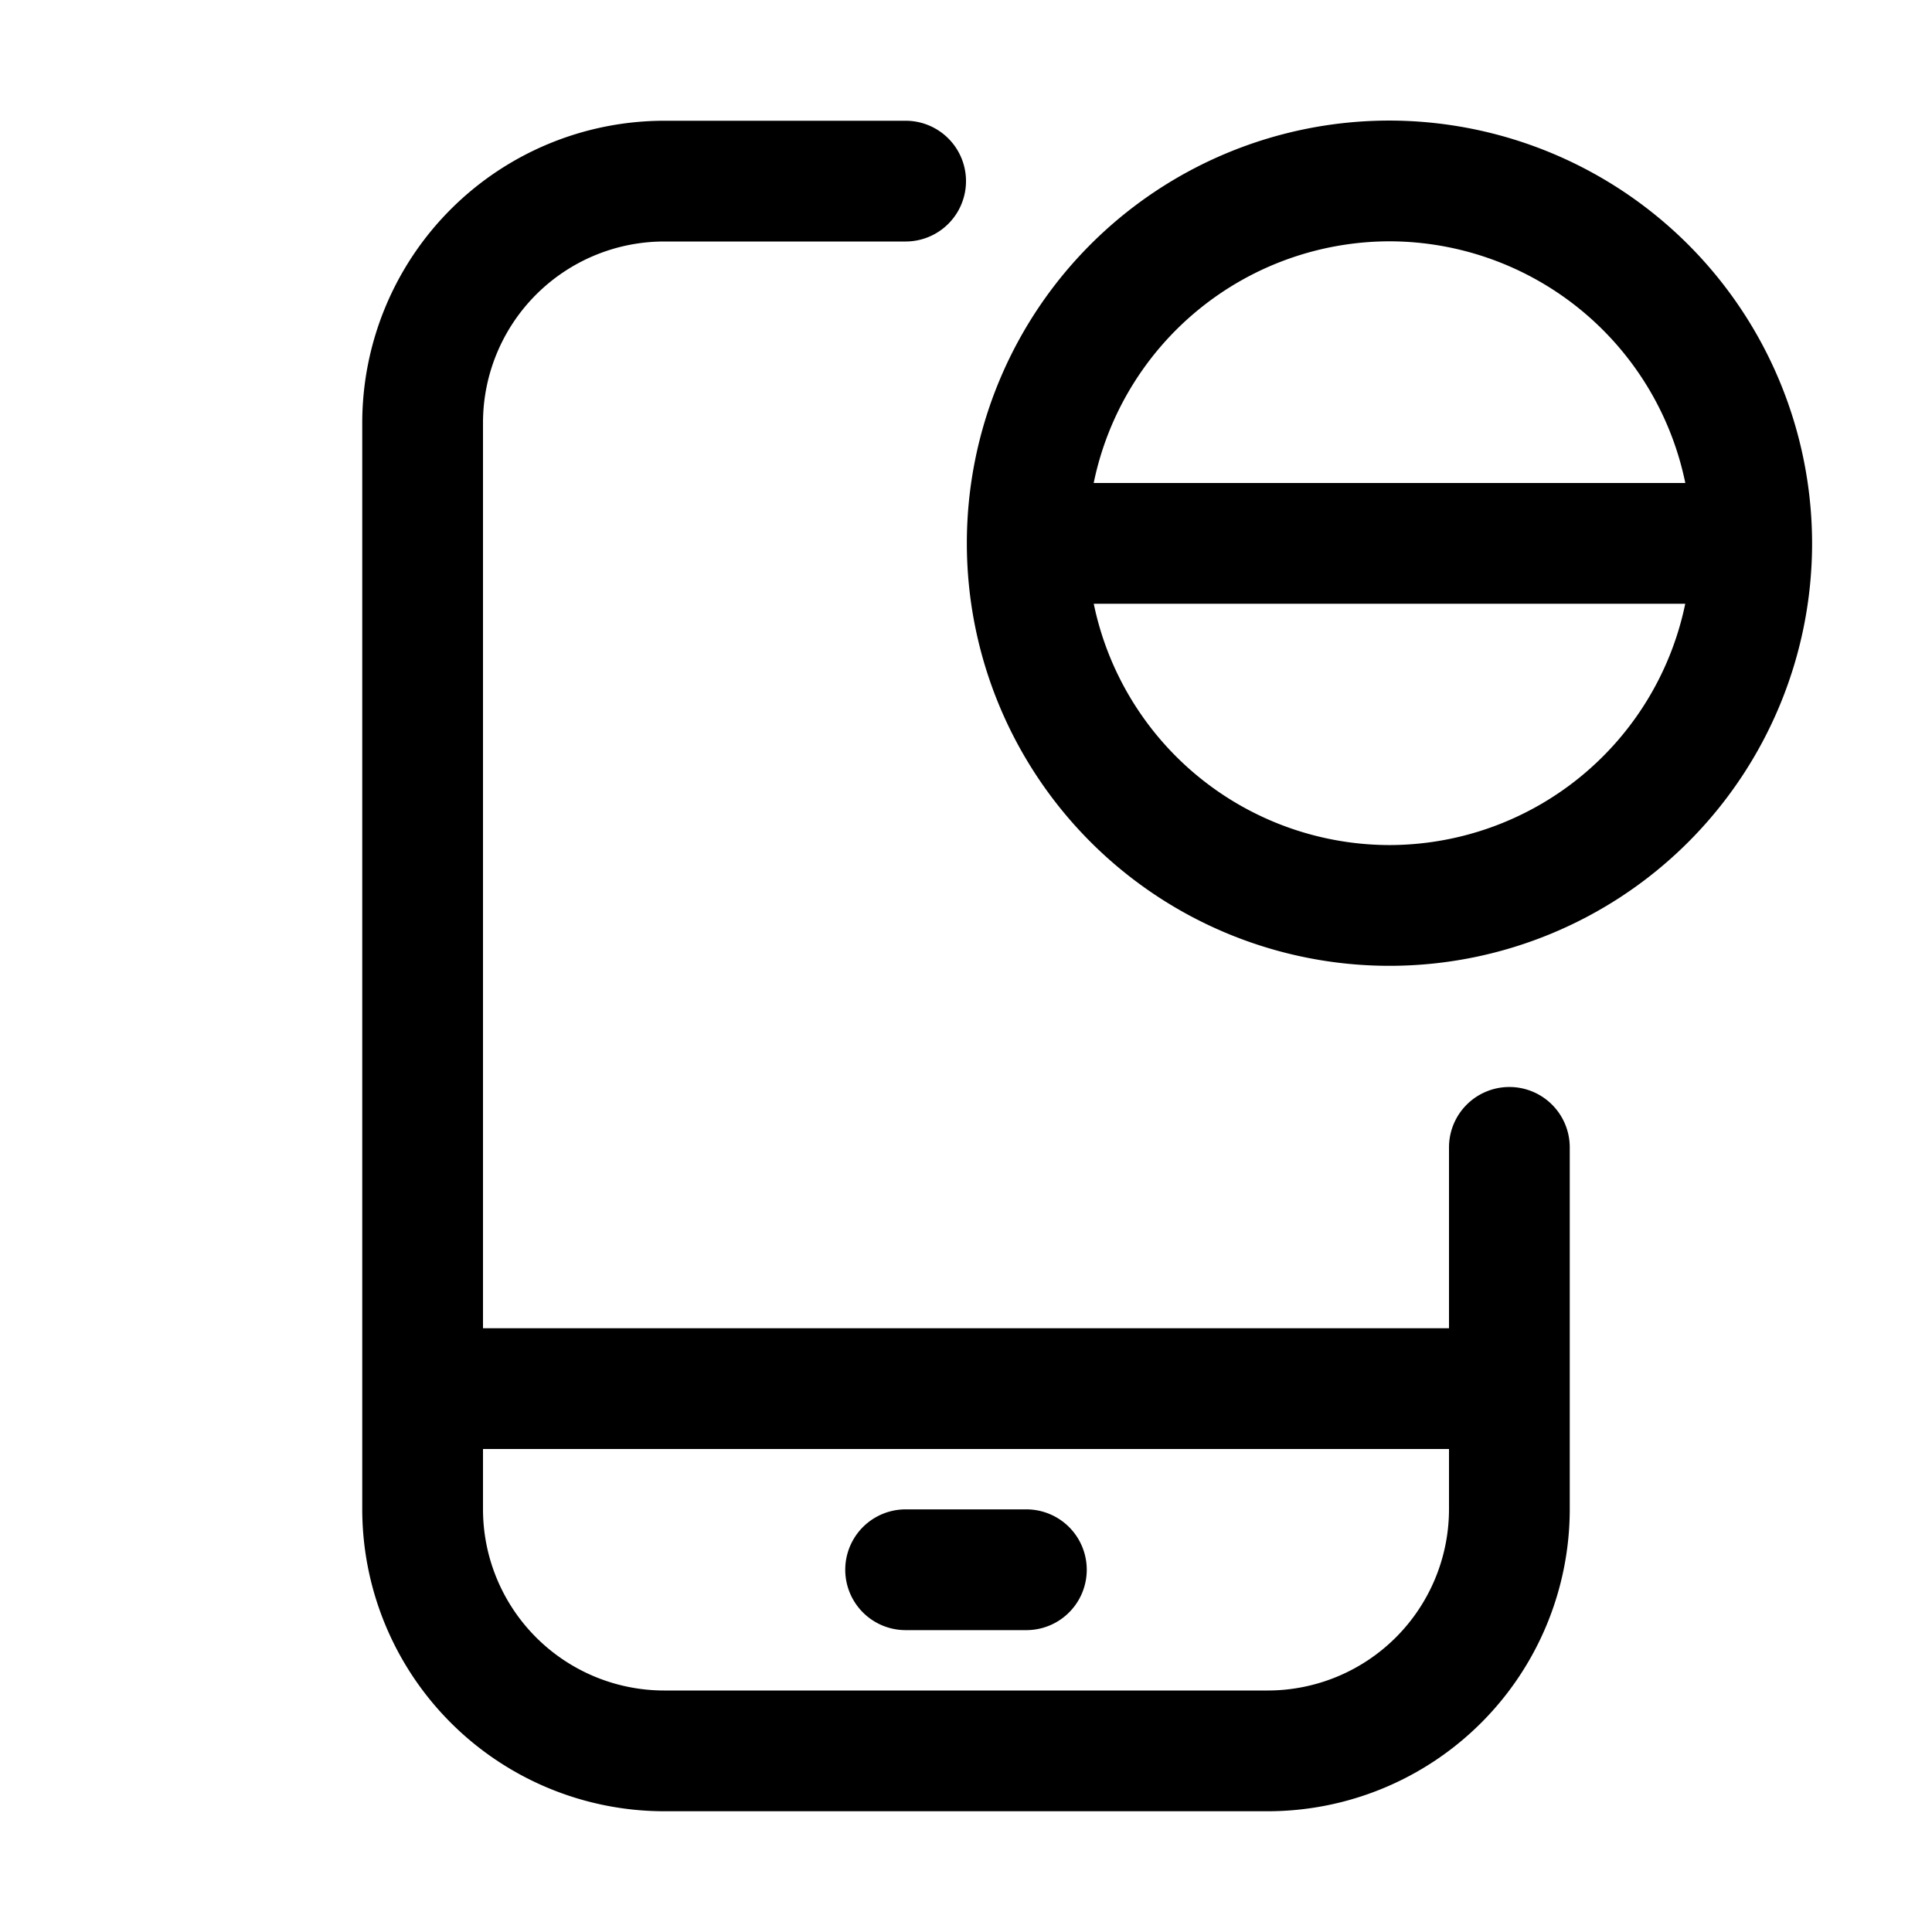 <svg xmlns="http://www.w3.org/2000/svg" width="32" height="32" viewBox="0 0 32 32"><path d="M17 25h-2a1 1 0 0 0 0 2h2a1 1 0 1 0 0-2M25 18.004a1 1 0 0 0-1 1V22H8V7a3.003 3.003 0 0 1 3-3h4a1 1 0 0 0 0-2h-4a5.006 5.006 0 0 0-5 5v18a5.006 5.006 0 0 0 5 5h10a5.005 5.005 0 0 0 5-5v-5.996a1 1 0 0 0-1-1M21 28H11a3.003 3.003 0 0 1-3-3v-1h16v1a3.004 3.004 0 0 1-3 3M23.014 1.997a7 7 0 1 0 7 7 7.01 7.01 0 0 0-7-7m0 2A5.01 5.01 0 0 1 27.914 8h-9.799a5.01 5.01 0 0 1 4.9-4.003m0 10A5.01 5.01 0 0 1 18.116 10h9.797a5.01 5.01 0 0 1-4.899 3.997"/></svg>